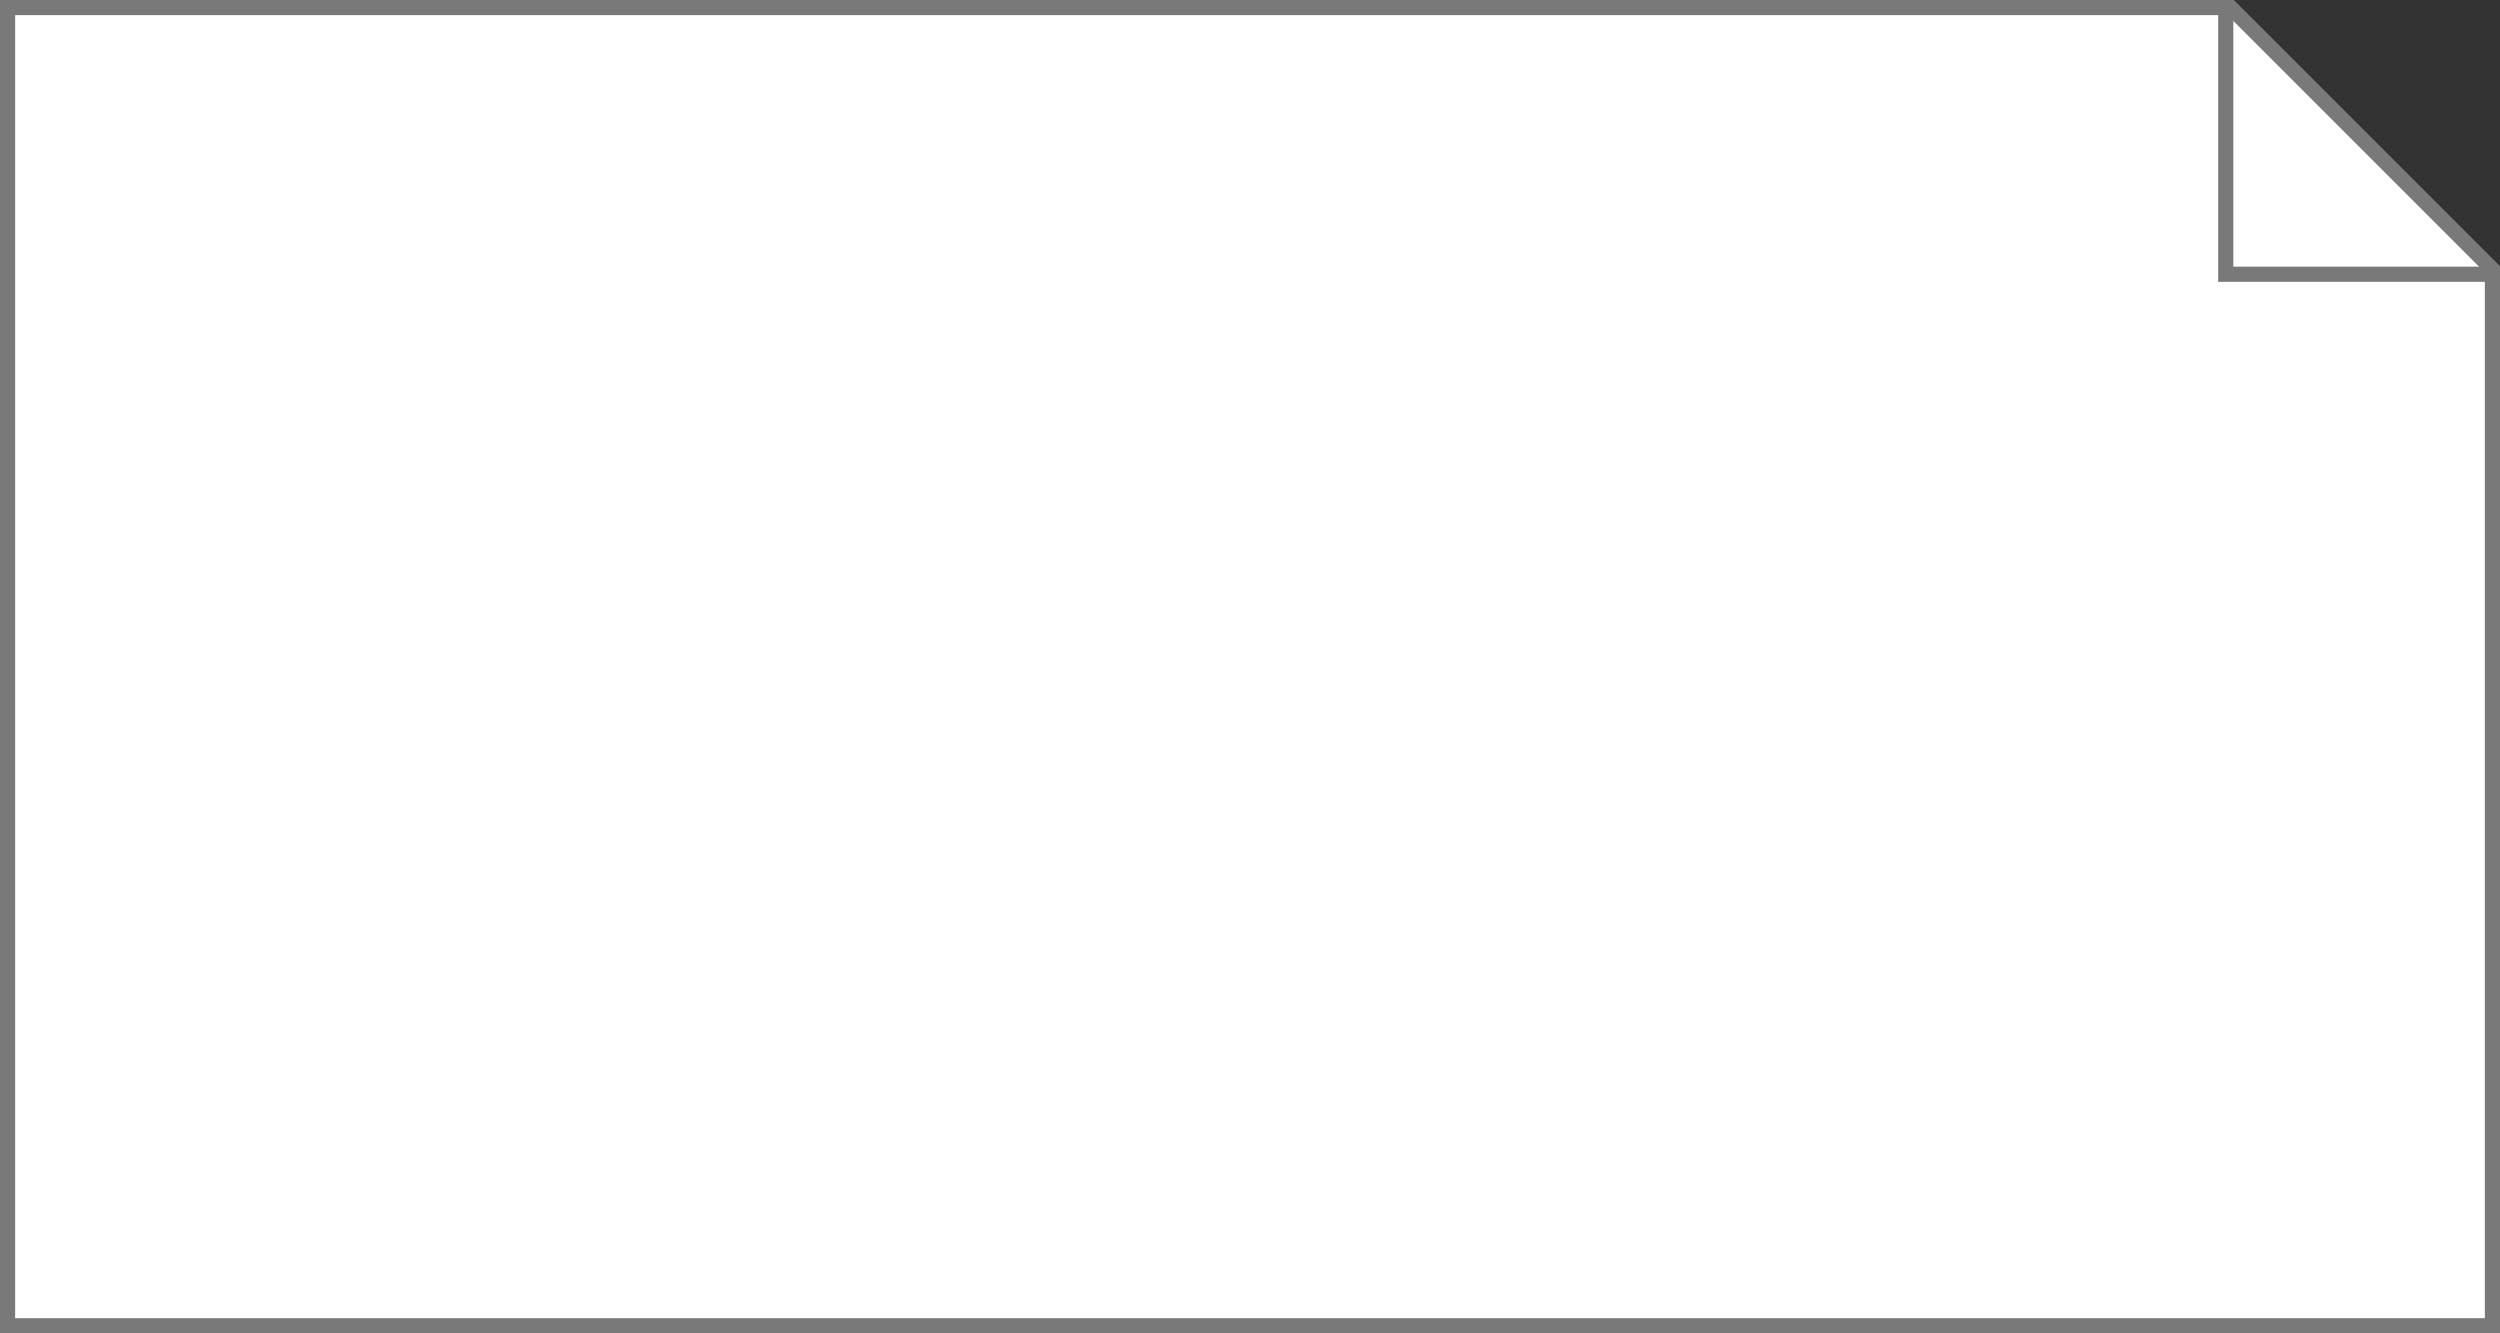 ﻿<?xml version="1.0" encoding="utf-8"?>
<svg version="1.1" xmlns:xlink="http://www.w3.org/1999/xlink" width="165px" height="88px" xmlns="http://www.w3.org/2000/svg">
  <rect width="100%" height="100%" fill="#333333" stroke="none"/>
  <g transform="matrix(1 0 0 1 -2158 -533 )">
    <path d="M 2322.5 620.5  L 2158.5 620.5  L 2158.5 533.5  L 2305.224 533.5  L 2322.5 550.776  L 2322.5 620.5  Z " fill-rule="nonzero" fill="#ffffff" stroke="none" />
    <path d="M 2158.5 533.5  L 2158.5 620.5  L 2322.5 620.5  L 2322.5 550.776  L 2305.224 533.5  L 2158.5 533.5  Z " stroke-width="1" stroke="#797979" fill="none" />
    <path d="M 2304.9 533  L 2304.9 551.1  L 2323 551.1  " stroke-width="1" stroke="#797979" fill="none" />
  </g>
</svg>